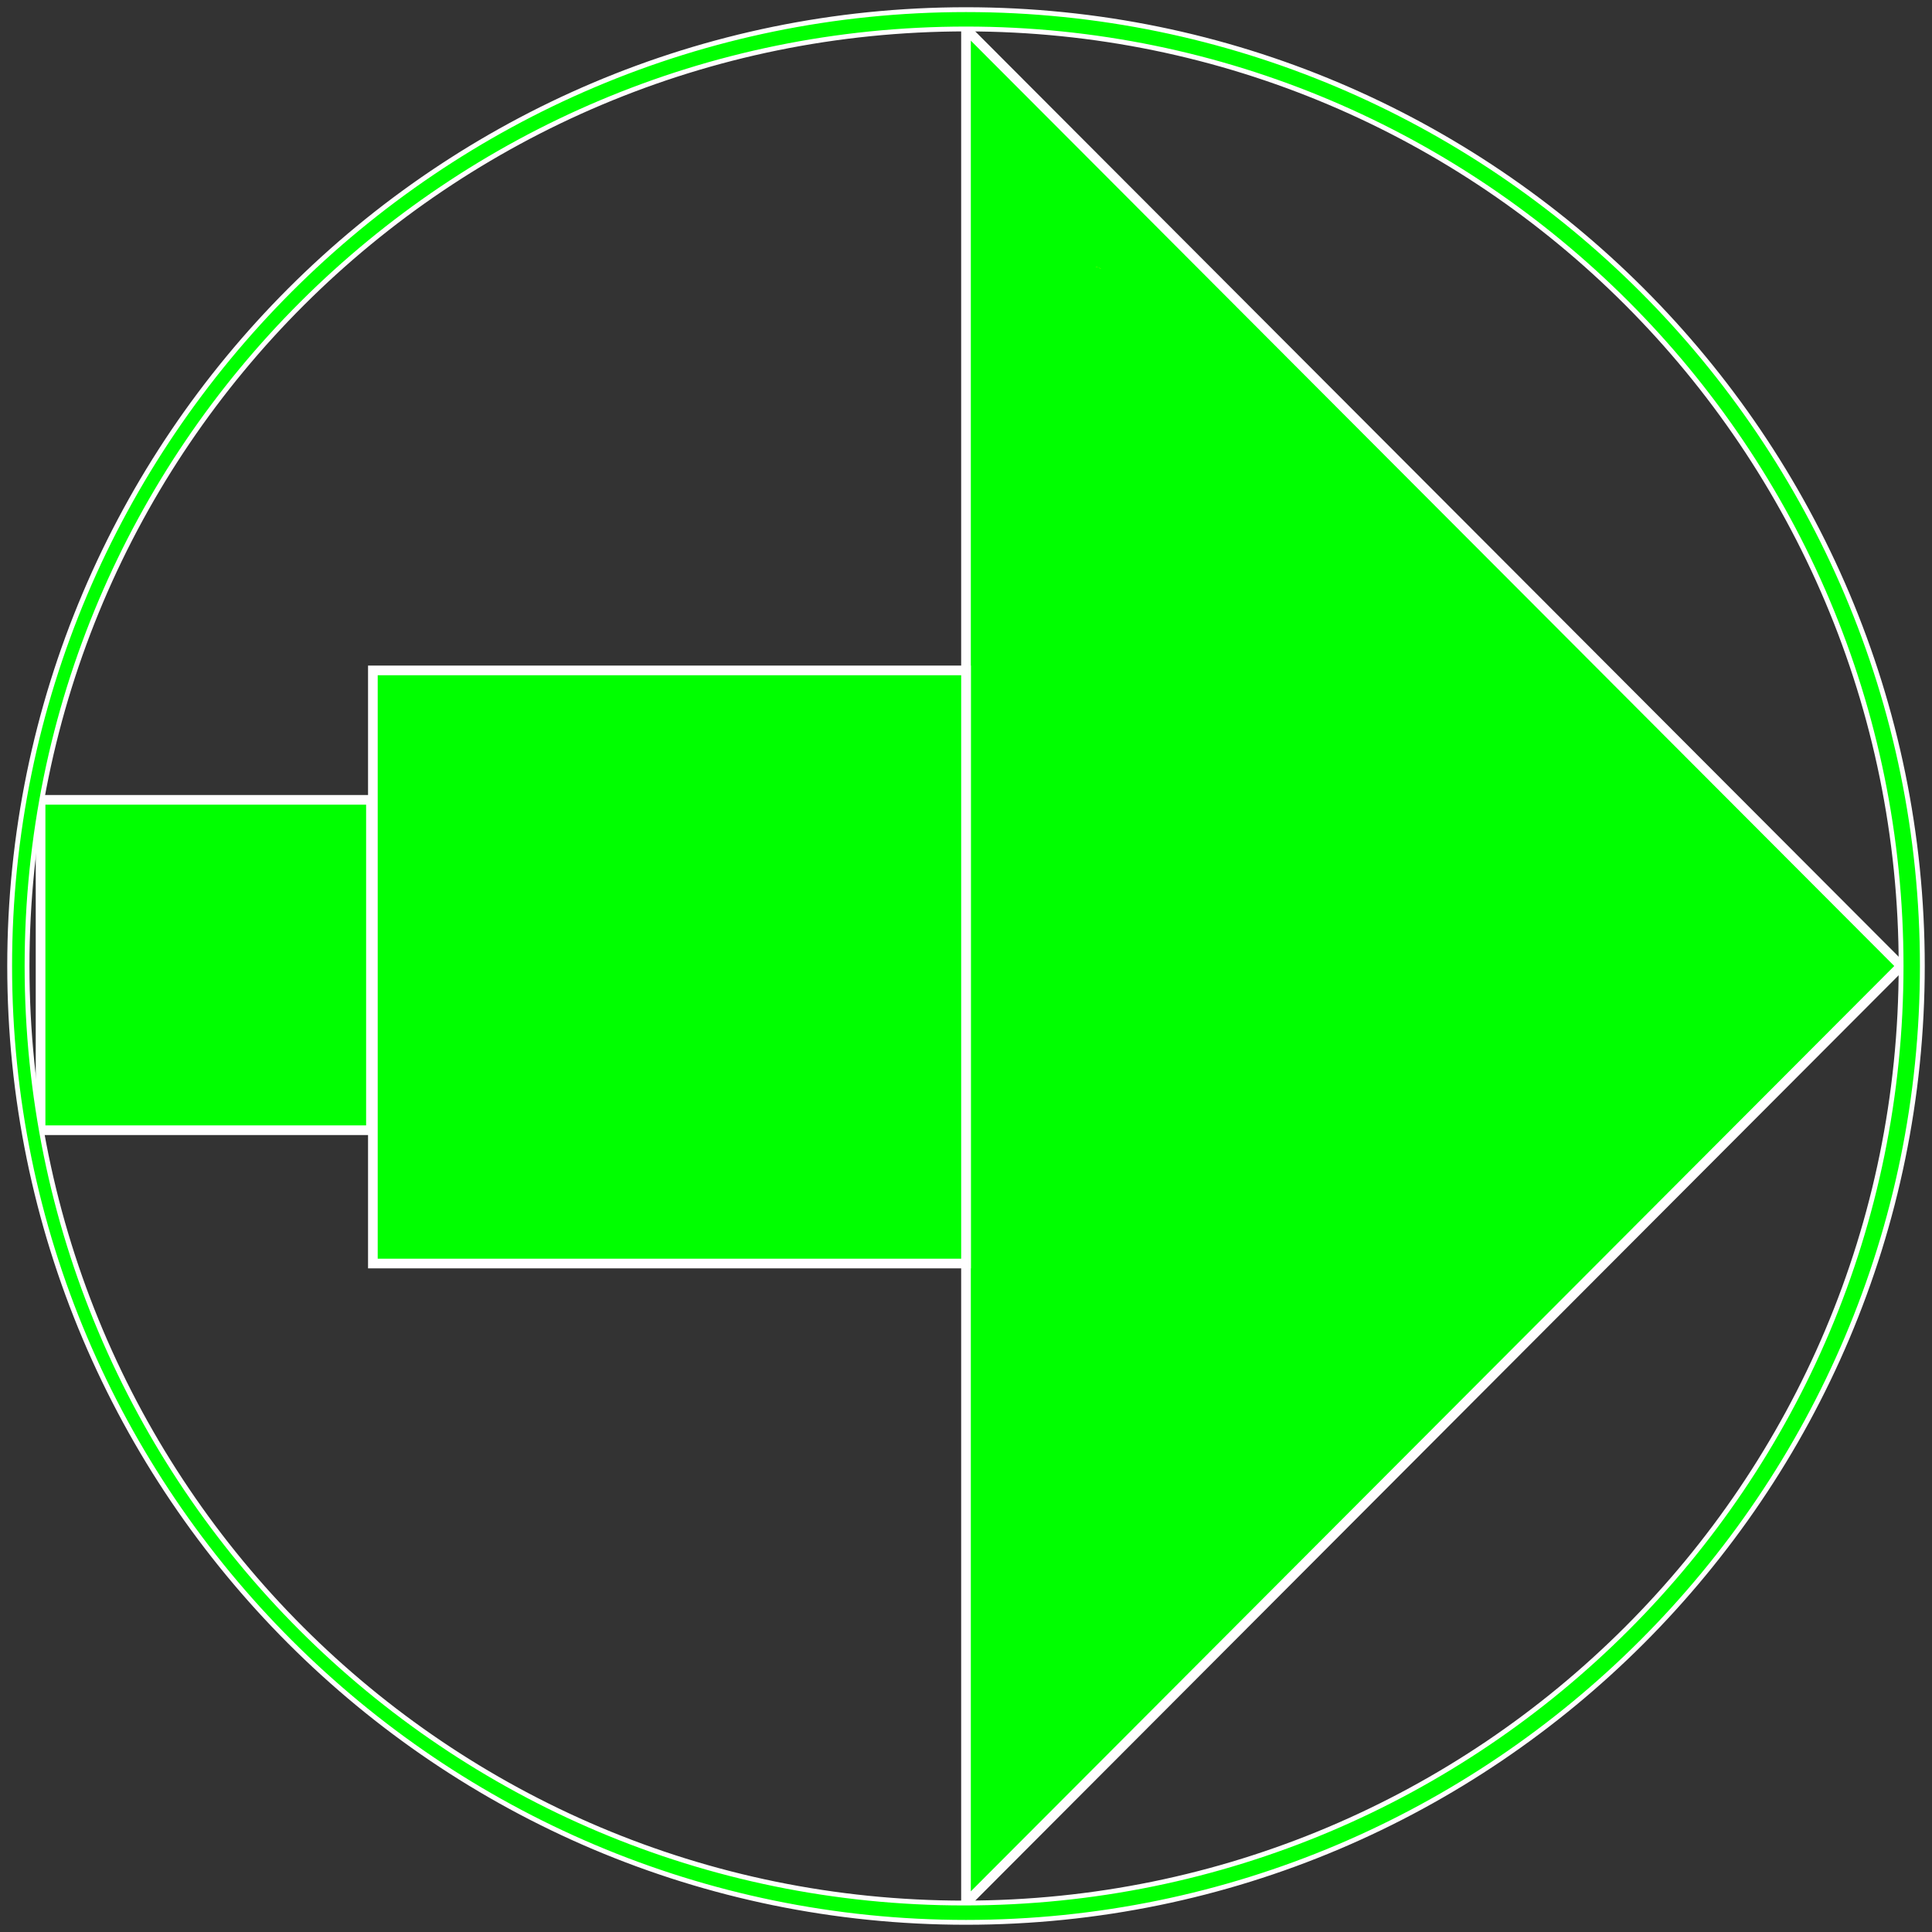 <?xml version="1.0" encoding="utf-8"?>
<!-- Generator: Adobe Illustrator 22.1.0, SVG Export Plug-In . SVG Version: 6.00 Build 0)  -->
<svg version="1.1" id="Layer_1" xmlns="http://www.w3.org/2000/svg" xmlns:xlink="http://www.w3.org/1999/xlink" x="0px" y="0px"
	 viewBox="0 0 100 100" style="enable-background:new 0 0 100 100;" xml:space="preserve">
<rect x="0" y="0" width="100" height="100" fill="#333333" stroke="none"/>
<style type="text/css">
	.st0{fill:#00FF00;stroke:#FFFFFF;stroke-width:0.5;stroke-miterlimit:10;}
	.st1{fill:#00FF00;stroke:#FFFFFF;stroke-width:0.25;stroke-miterlimit:10;}
	.st2{fill:#FFFF00;}
</style>
<polygon class="st0" points="50,98.5 98.4,50 50,1.5 "/>
<rect x="2.1" y="41.4" class="st0" width="17.1" height="17.1"/>
<g>
	<g>
		<path class="st1" d="M50,99.5C22.7,99.5,0.5,77.3,0.5,50S22.7,0.5,50,0.5S99.5,22.7,99.5,50S77.3,99.5,50,99.5z M50,1.5
			C23.2,1.5,1.4,23.2,1.4,50s21.7,48.5,48.5,48.5S98.4,76.8,98.4,50S76.7,1.5,50,1.5z"/>
	</g>
</g>
<g>
	<path class="st2" d="M56.7,13.8c0.1,0,0.2,0.1,0.3,0.1"/>
</g>
<rect x="19.3" y="34.7" class="st0" width="30.7" height="30.7"/>
</svg>
